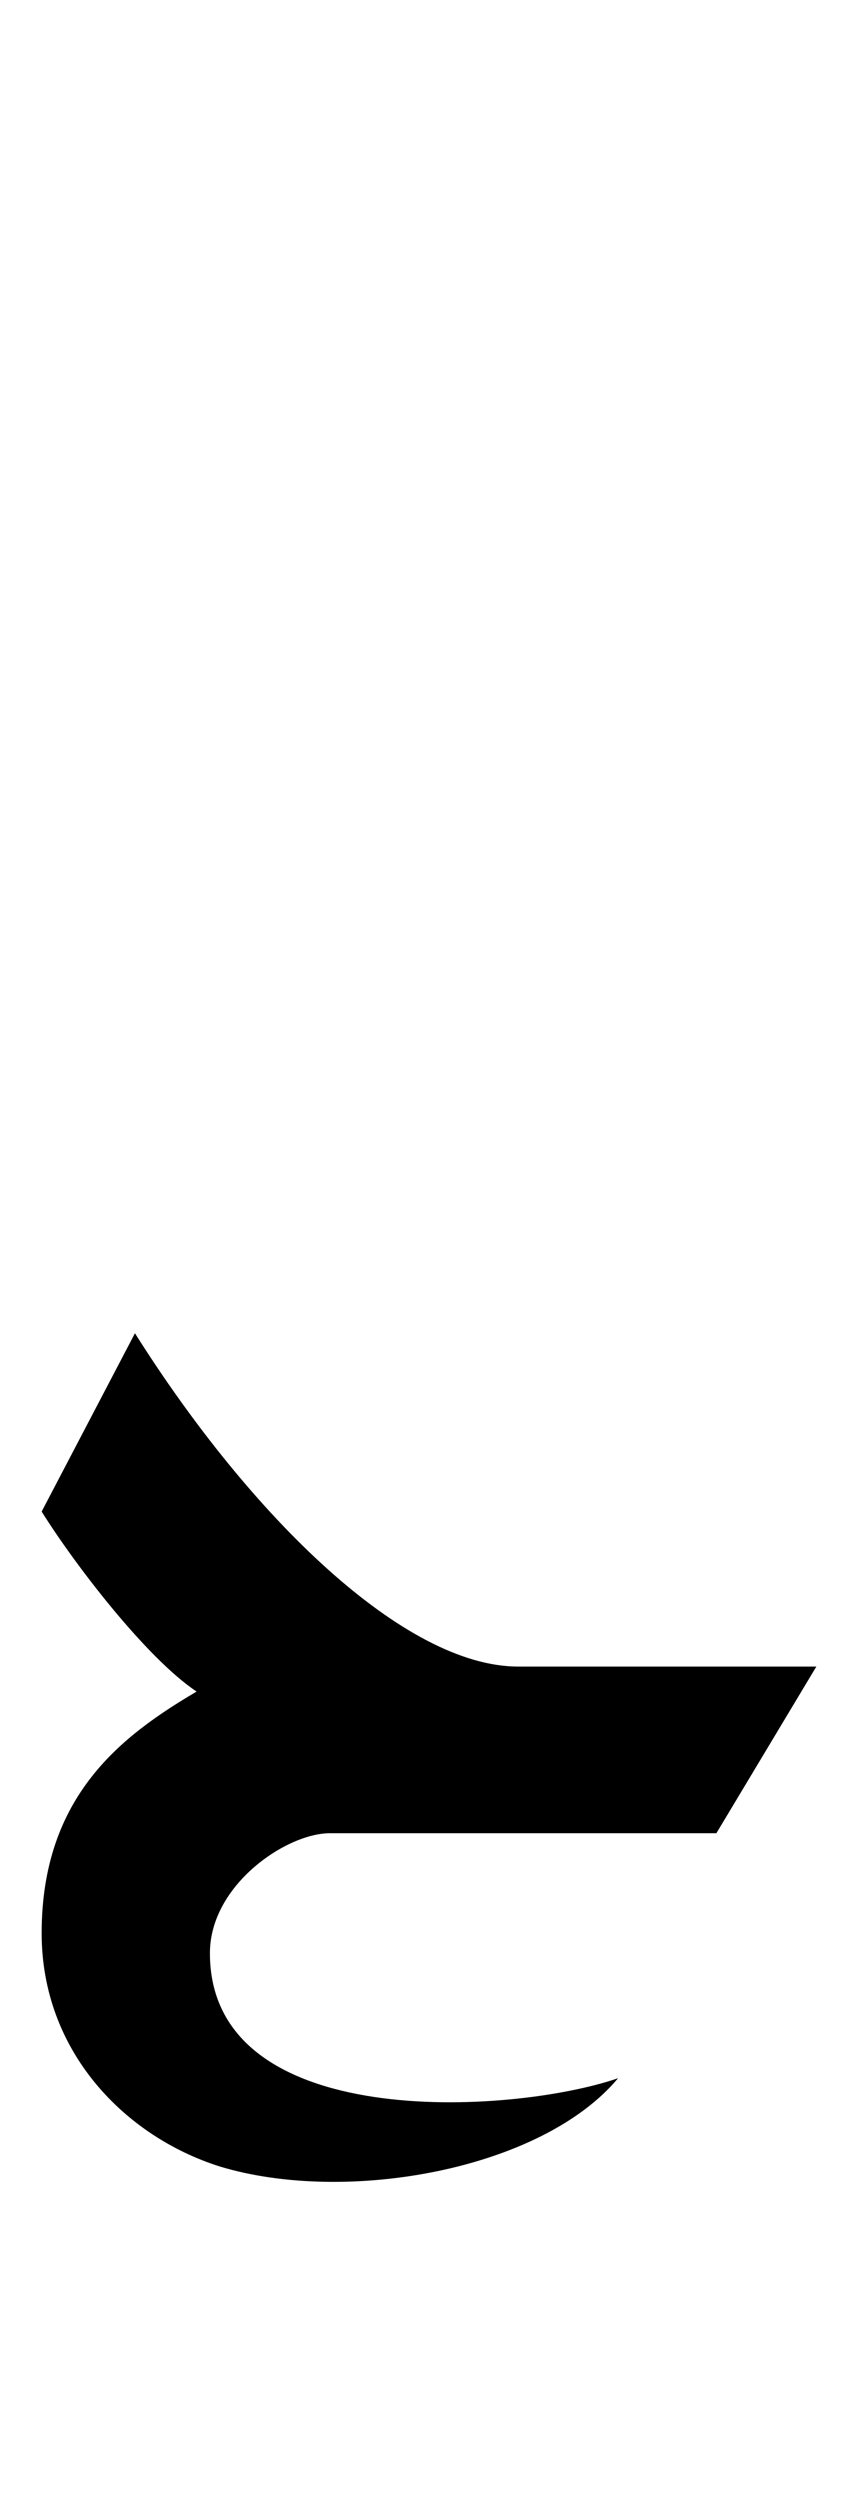 <?xml version="1.0" standalone="no"?>
<svg xmlns="http://www.w3.org/2000/svg" version="1.1" viewBox="0 0 515.0 1500.0" width="515.0" height="1500.0">
 <g transform="matrix(1 0 0 -1 0 1100.0)">
  <path d="M132.0 -200.0C208.0 -223.0 325.0 -202.0 371.0 -147.0C307.0 -169.0 126.0 -180.0 126.0 -72.0C126.0 -31.0 172.0 0.0 198.0 0.0H430.0L490.0 100.0H311.0C243.0 100.0 151.0 189.0 81.0 300.0L25.0 193.0C45.0 161.0 88.0 105.0 118.0 85.0C74.0 59.0 25.0 23.0 25.0 -60.0C25.0 -131.0 75.0 -182.0 132.0 -200.0Z" />
 </g>
</svg>
